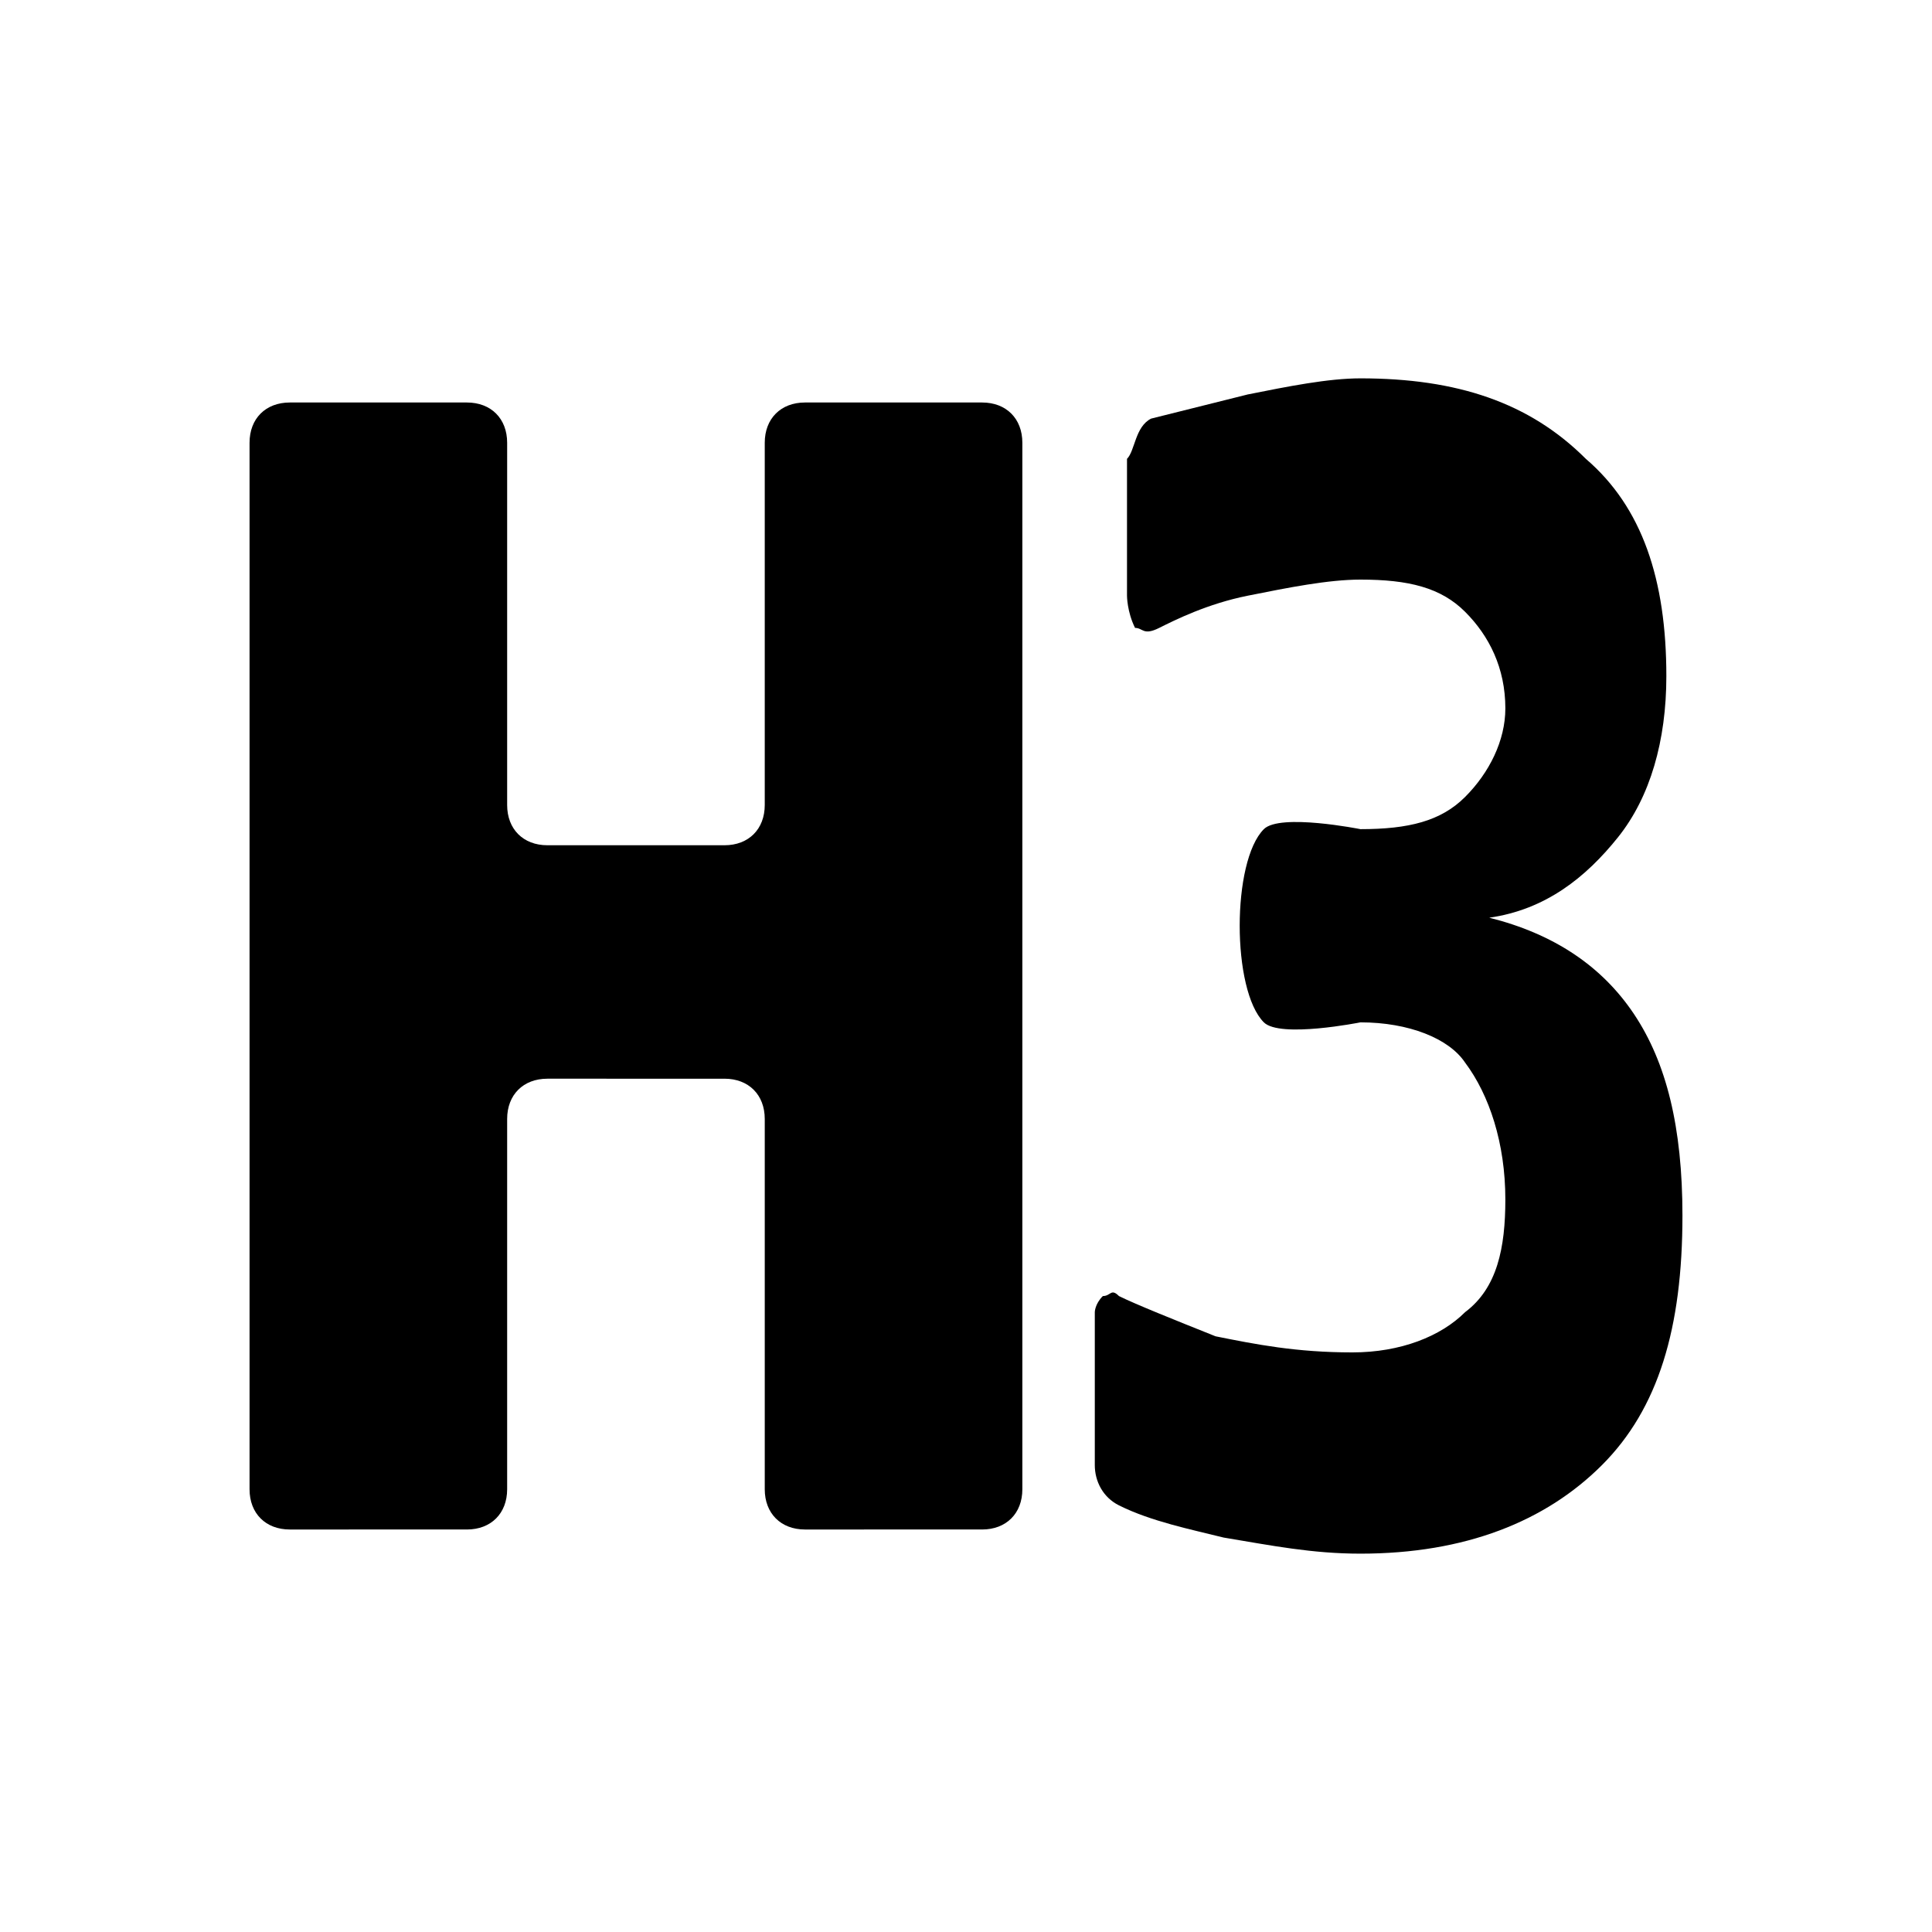 <?xml version="1.0" encoding="utf-8"?>
<!-- Generator: Adobe Illustrator 21.0.0, SVG Export Plug-In . SVG Version: 6.00 Build 0)  -->
<svg version="1.1" id="Layer_1" xmlns="http://www.w3.org/2000/svg" xmlns:xlink="http://www.w3.org/1999/xlink" x="0px" y="0px"
	 viewBox="0 0 24 24" style="enable-background:new 0 0 24 24;" xml:space="preserve">
<g>
	<path d="M3.6,5h2.2c0.3,0,0.5,0.2,0.5,0.5V10c0,0.3,0.2,0.5,0.5,0.5H9c0.3,0,0.5-0.2,0.5-0.5V5.5C9.5,5.2,9.7,5,10,5h2.2
		c0.3,0,0.5,0.2,0.5,0.5v13c0,0.3-0.2,0.5-0.5,0.5H10c-0.3,0-0.5-0.2-0.5-0.5v-4.6c0-0.3-0.2-0.5-0.5-0.5H6.8
		c-0.3,0-0.5,0.2-0.5,0.5v4.6c0,0.3-0.2,0.5-0.5,0.5H3.6c-0.3,0-0.5-0.2-0.5-0.5v-13C3.1,5.2,3.3,5,3.6,5z"/>
</g>
<g>
	<path d="M16.9,12.7c0,0-1,0.2-1.2,0c-0.4-0.4-0.4-2,0-2.4c0.2-0.2,1.2,0,1.2,0c0.6,0,1-0.1,1.3-0.4s0.5-0.7,0.5-1.1
		c0-0.5-0.2-0.9-0.5-1.2s-0.7-0.4-1.3-0.4c-0.4,0-0.9,0.1-1.4,0.2c-0.5,0.1-0.9,0.3-1.1,0.4c-0.2,0.1-0.2,0-0.3,0
		C14,7.6,14,7.4,14,7.4c0,0,0-1.7,0-1.7c0.1-0.1,0.1-0.4,0.3-0.5c0.4-0.1,0.8-0.2,1.2-0.3c0.5-0.1,1-0.2,1.4-0.2
		c1.2,0,2.1,0.3,2.8,1c0.7,0.6,1,1.5,1,2.7c0,0.8-0.2,1.5-0.6,2c-0.4,0.5-0.9,0.9-1.6,1c0.8,0.2,1.4,0.6,1.8,1.2
		c0.4,0.6,0.6,1.4,0.6,2.5c0,1.4-0.3,2.4-1,3.1s-1.7,1.1-3,1.1c-0.6,0-1.1-0.1-1.7-0.2c-0.4-0.1-0.9-0.2-1.3-0.4
		c-0.2-0.1-0.3-0.3-0.3-0.5c0,0,0-1.9,0-1.9c0,0,0-0.1,0.1-0.2c0.1,0,0.1-0.1,0.2,0c0.2,0.1,0.7,0.3,1.2,0.5c0.5,0.1,1,0.2,1.7,0.2
		c0.6,0,1.1-0.2,1.4-0.5c0.4-0.3,0.5-0.8,0.5-1.4c0-0.7-0.2-1.3-0.5-1.7C18,12.9,17.5,12.7,16.9,12.7z"/>
</g>
</svg>

